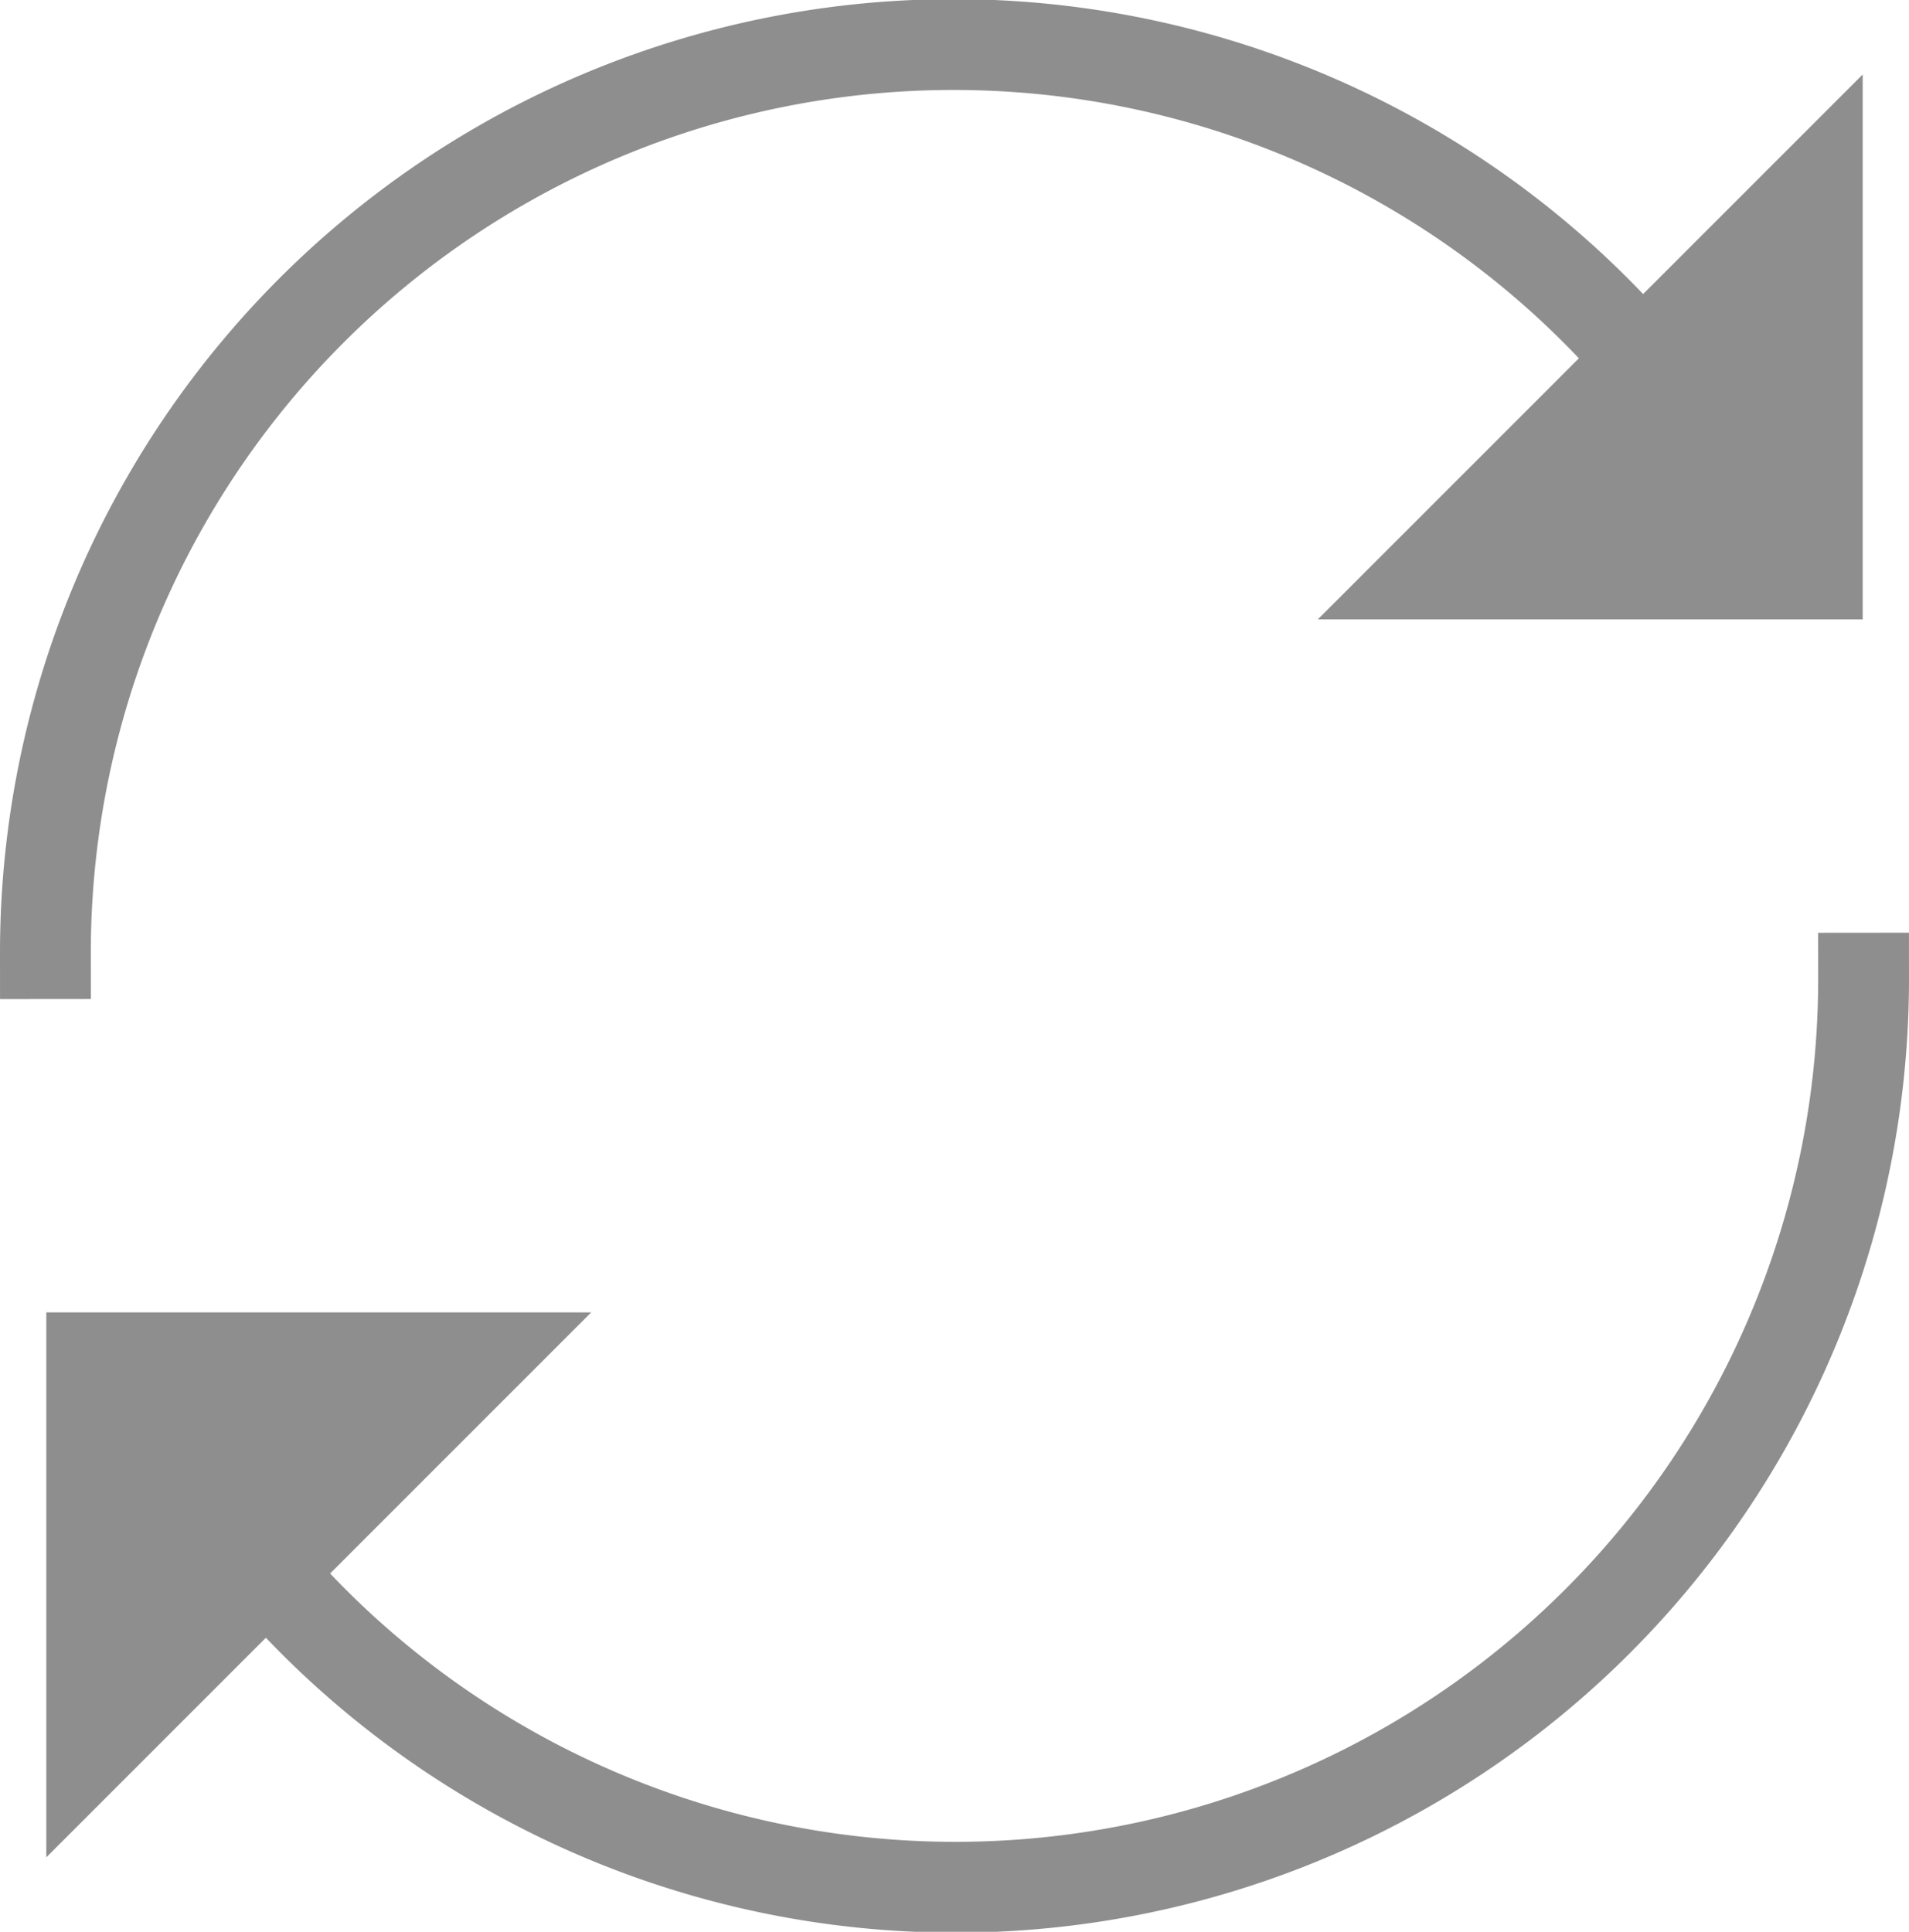 <svg viewBox="0 0 21.02 21.27" xmlns="http://www.w3.org/2000/svg"><defs><style>.cls-1{fill:#8e8e8e;}.cls-2{fill:none;stroke:#8e8e8e;stroke-linecap:square;stroke-miterlimit:10;}</style></defs><g data-name="Layer 2" id="Layer_2"><g data-name="Layer 1" id="Layer_1-2"><path class="cls-1" d="M.51 20.45v-6h6l-6 6z"/><path class="cls-2" d="M20.52 10.77a10 10 0 0 1-18.7 4.94"/><path class="cls-1" d="M20.51.82v6h-6l6-6z"/><path class="cls-2" d="M.5 10.5a10 10 0 0 1 18.7-4.94"/></g></g></svg>